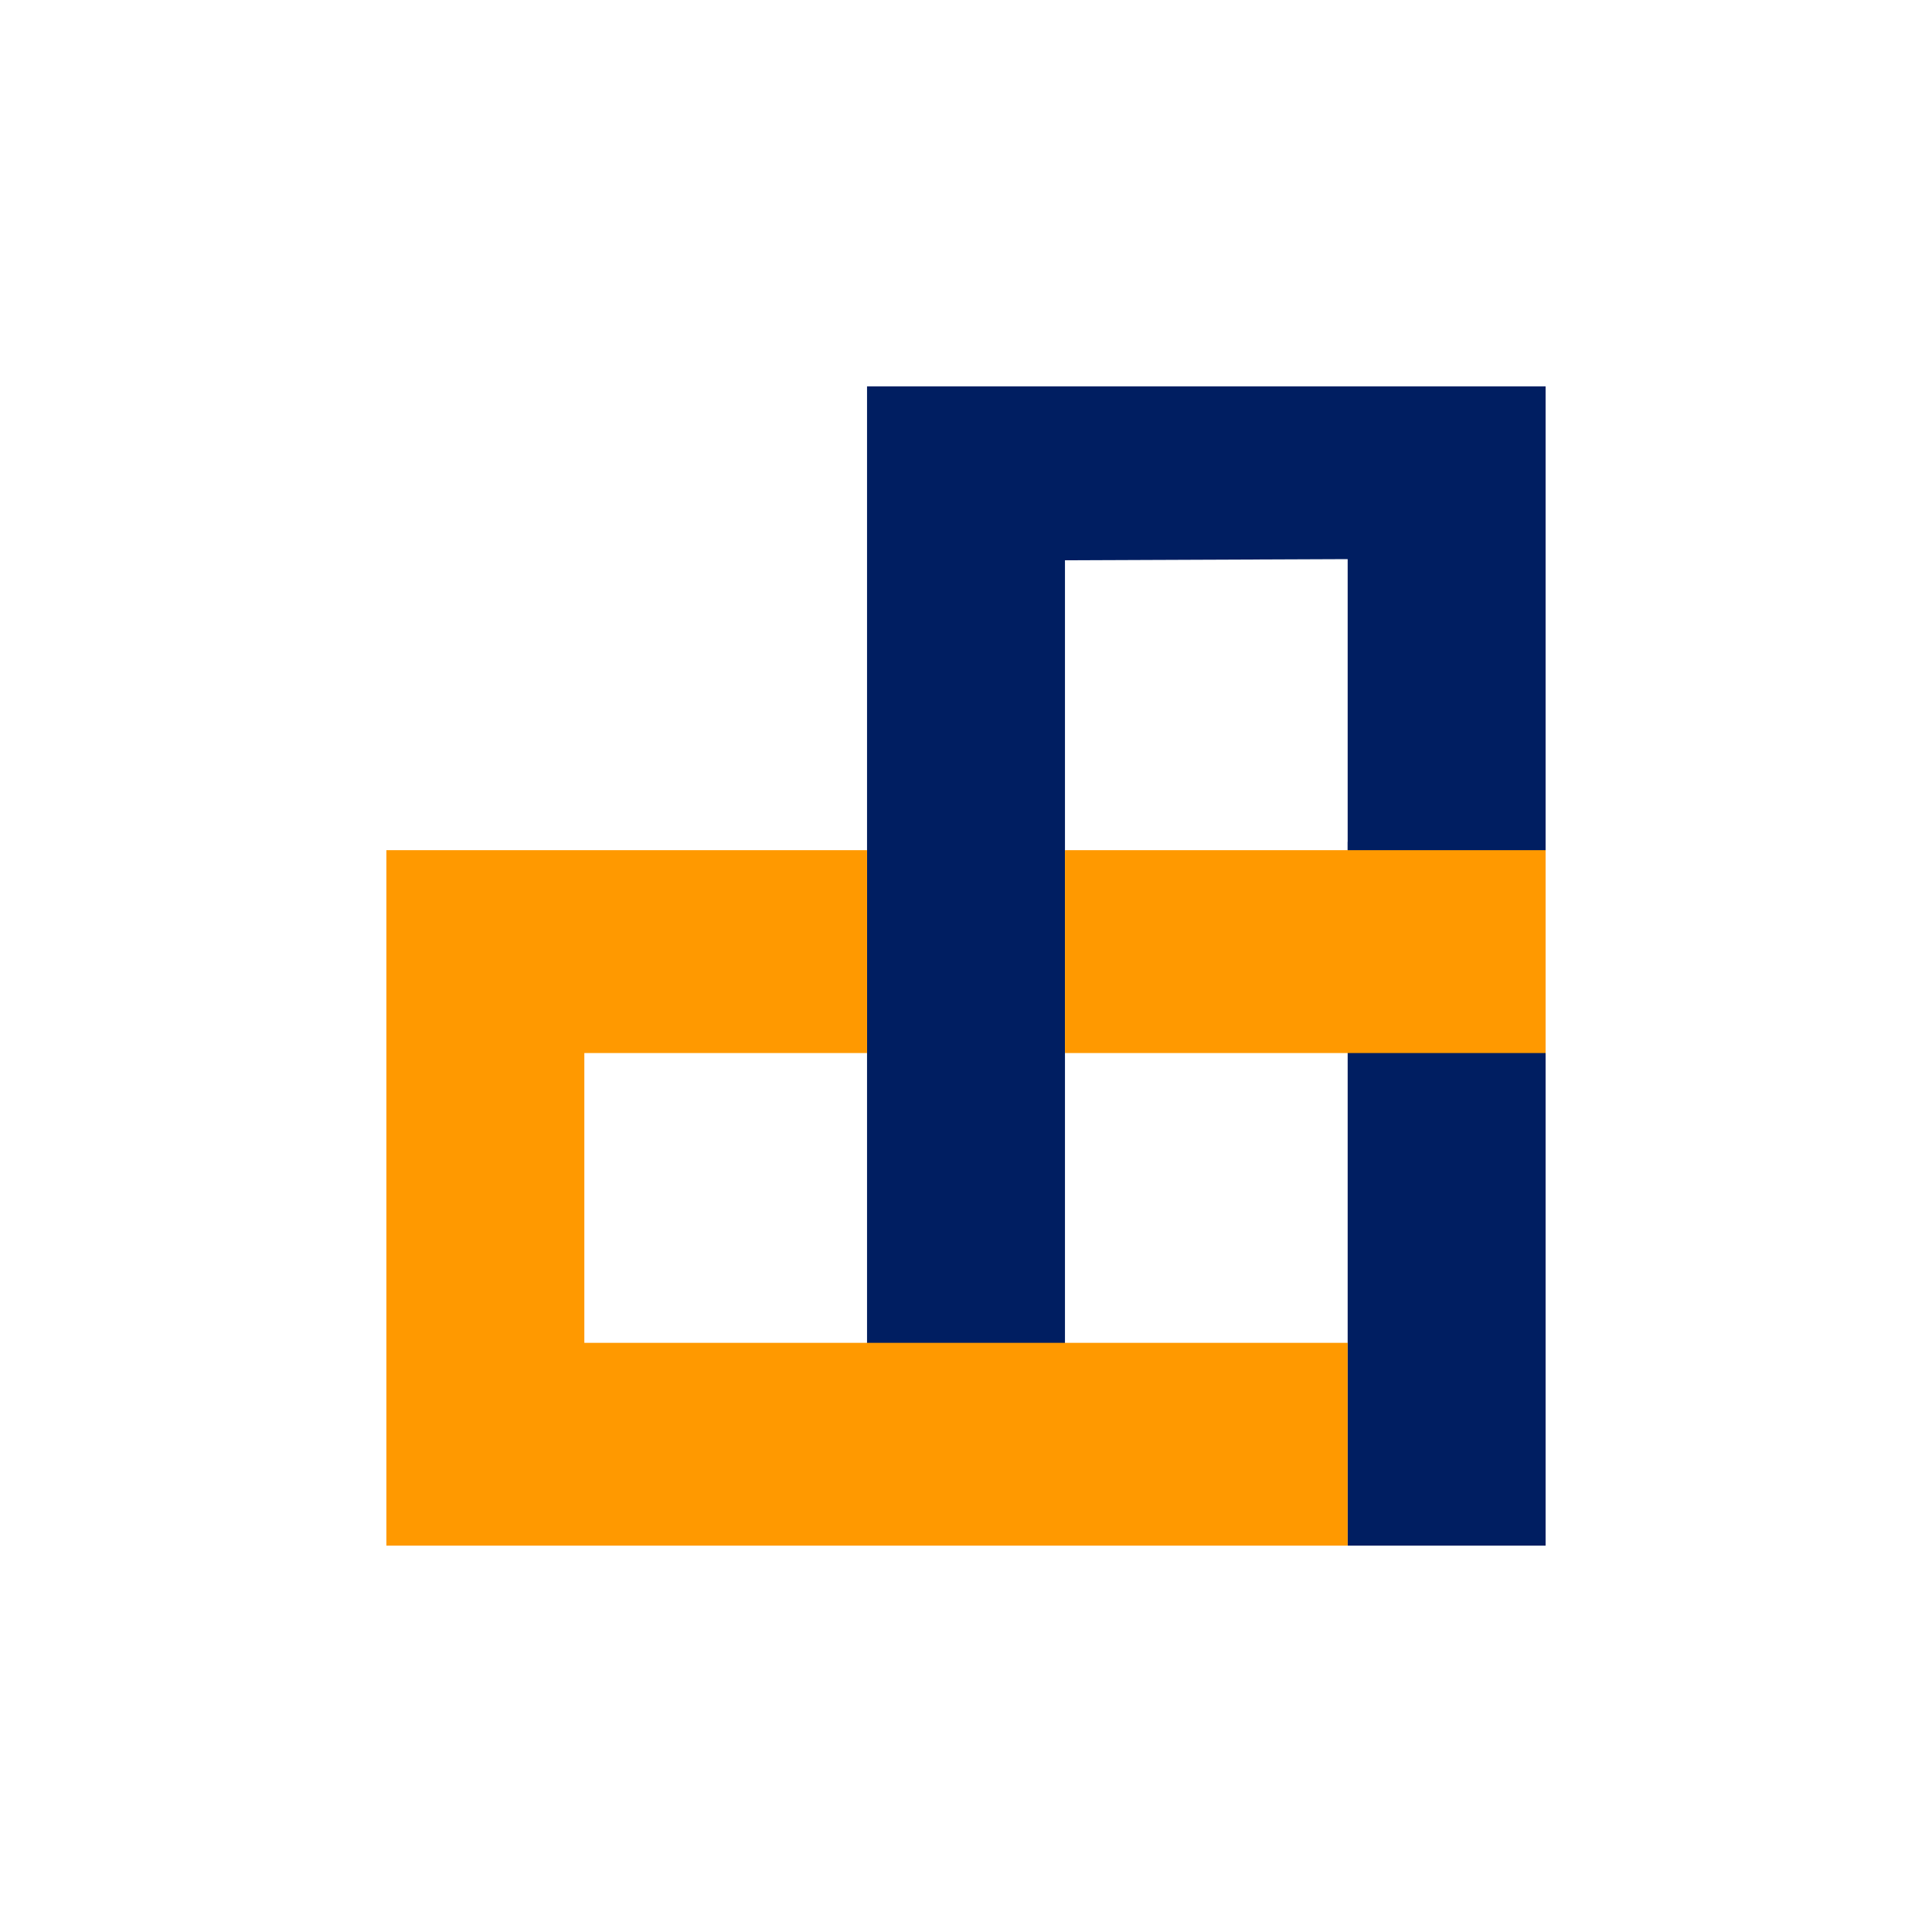 <svg width="40" height="40" viewBox="0 0 40 40" fill="none" xmlns="http://www.w3.org/2000/svg">
<g clip-path="url(#clip0_4128_11389)">
<g clip-path="url(#clip1_4128_11389)">
<path d="M17.951 8V27.929H22.049V11.6L27.902 11.576V17.6H32V8H17.951Z" fill="#001E61"/>
<path d="M27.902 32.001L30 32.001H32V17.43L27.902 17.43V32.001Z" fill="#001E61"/>
<path d="M22.049 17.602V21.802H32V20V17.602H22.049Z" fill="#FF9900"/>
<path d="M12.098 27.802V21.802H17.951V17.602H8V32.002H27.902V24.93V27.802H12.098Z" fill="#FF9900"/>
</g>
</g>
<defs>
<clipPath id="clip0_4128_11389">
<rect width="40" height="40" fill="white"/>
</clipPath>
<clipPath id="clip1_4128_11389">
<rect width="24" height="24" fill="white" transform="translate(8 8)"/>
</clipPath>
</defs>
</svg>
